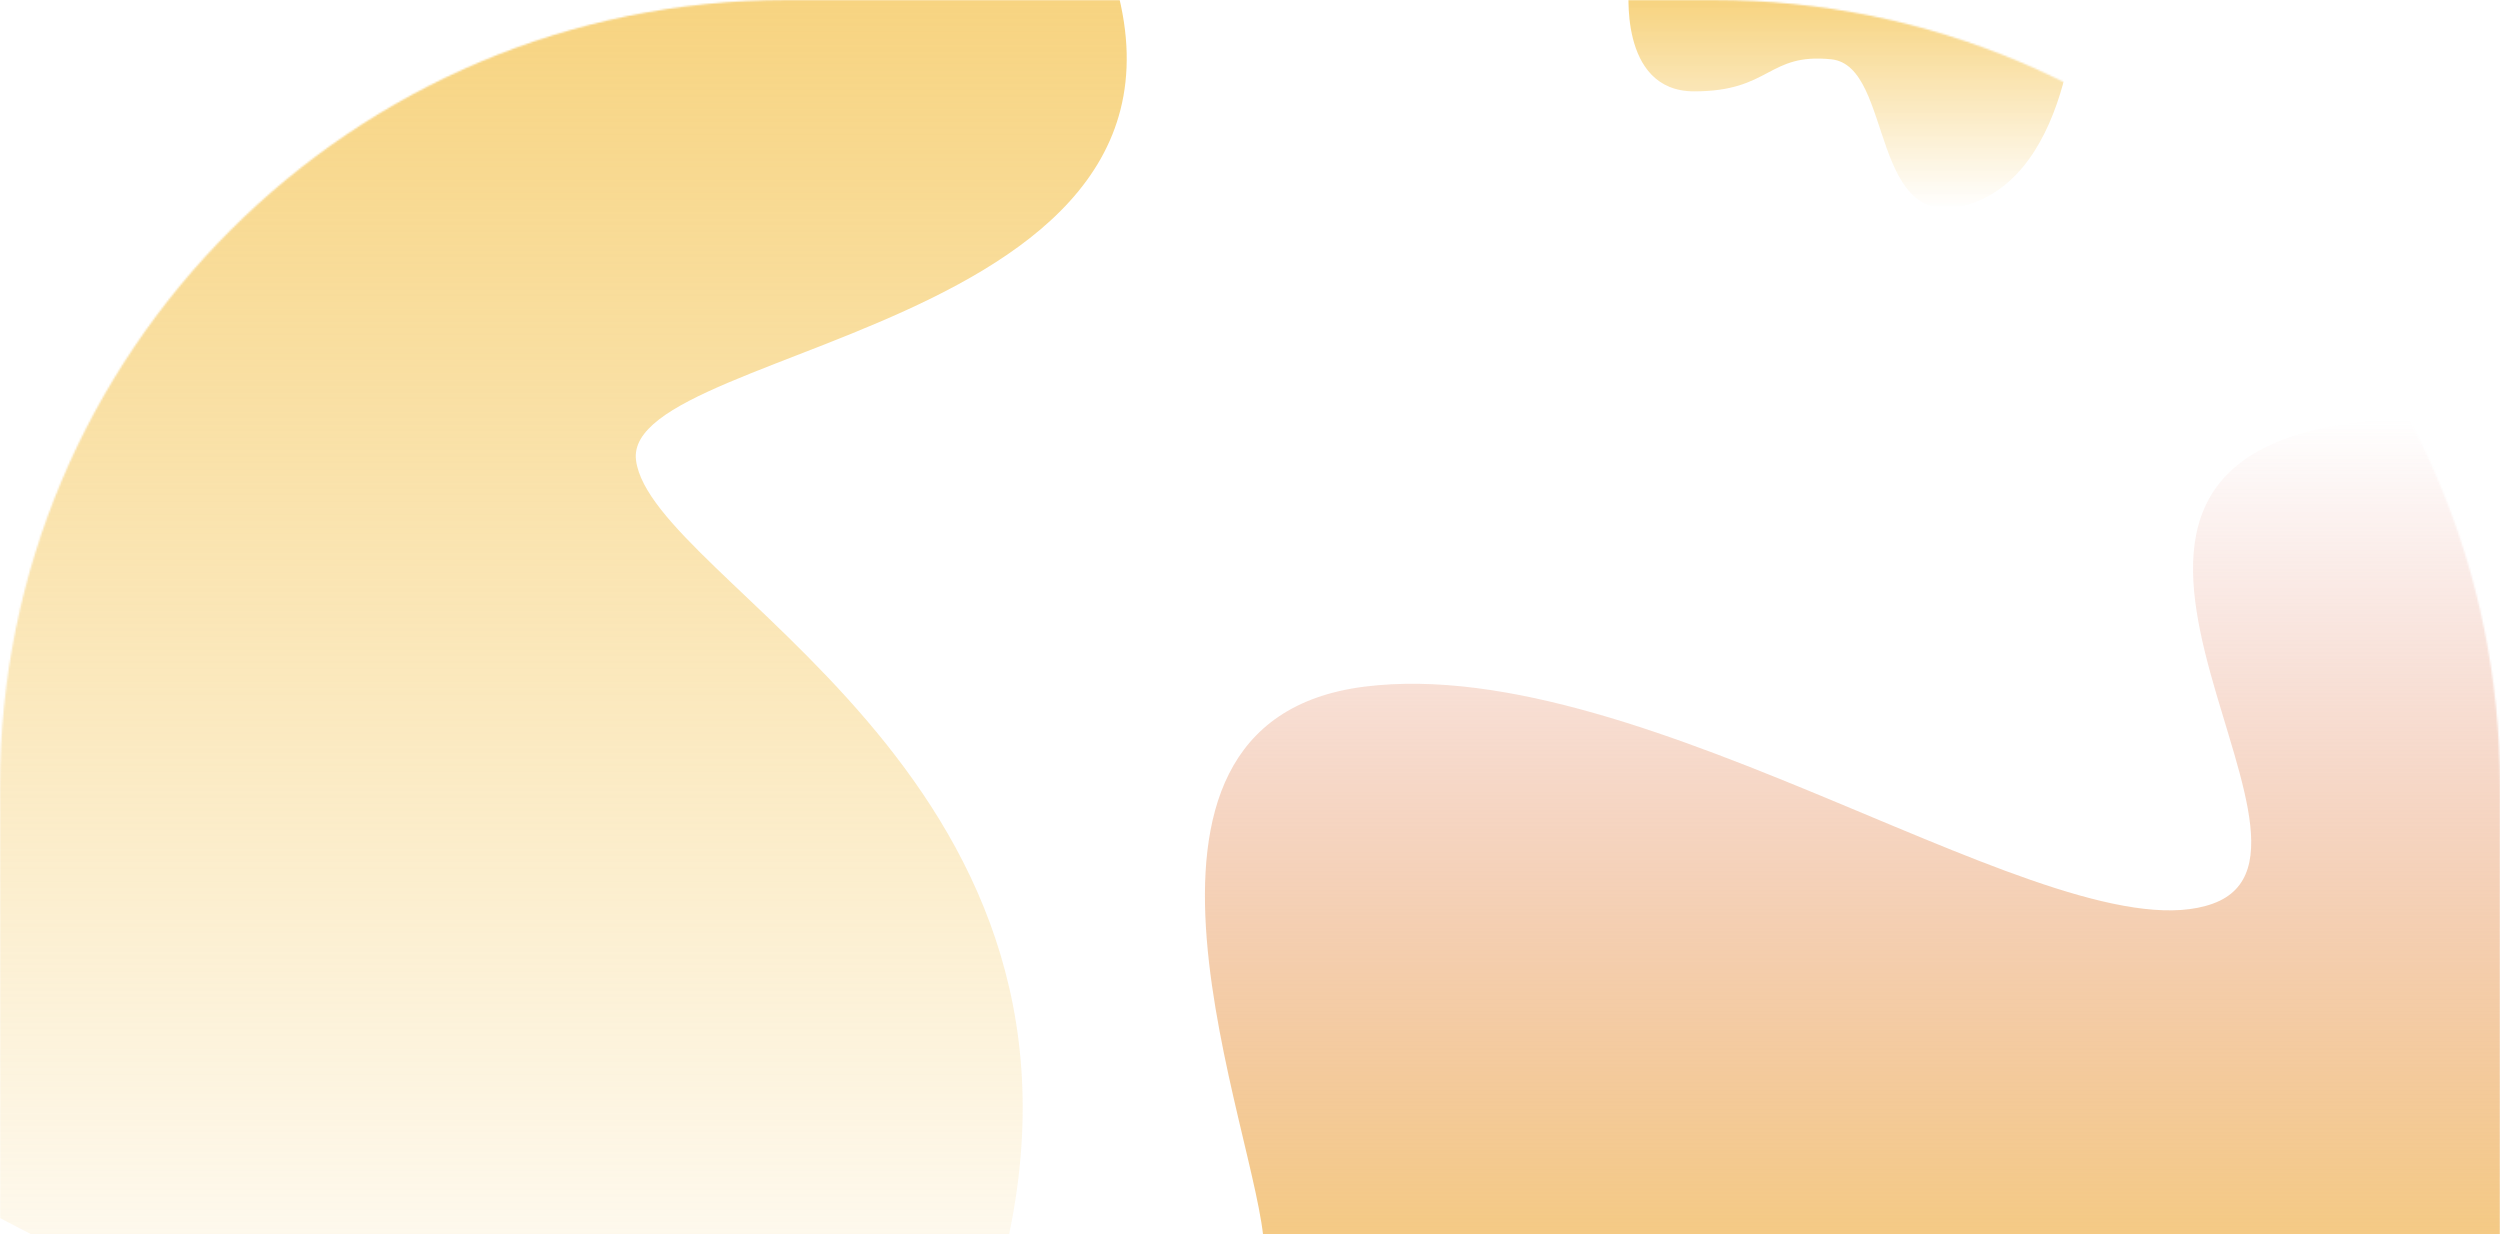 <svg width="1440" height="711" viewBox="0 0 1440 711" fill="none" xmlns="http://www.w3.org/2000/svg">
<mask id="mask0" style="mask-type:alpha" maskUnits="userSpaceOnUse" x="0" y="0" width="1440" height="906">
<path d="M0 453C0 202.815 202.815 0 453 0H987C1237.18 0 1440 202.815 1440 453V906H0V453Z" fill="#FBE4AE"/>
</mask>
<g mask="url(#mask0)">
<path d="M786.059 395.498C623.049 415.998 725.798 655.198 728.079 717.998L1487.05 796.498C1487.05 796.498 1600.16 224.498 1371.09 241.998C1142.02 259.498 1363.01 488.498 1274.61 520.498C1186.22 552.498 949.069 374.998 786.059 395.498Z" fill="url(#paint0_linear)"/>
<path d="M1197 -15C1116.92 -11.973 953.074 -6.421 938.362 -8.425C938.362 -8.425 931.664 52.627 975.858 52.627C1020.05 52.627 1018.03 30.398 1054.81 34.155C1091.59 37.912 1075.69 139.04 1136.79 116.811C1197.89 94.581 1197 -15 1197 -15Z" fill="url(#paint1_linear)"/>
<path d="M580.299 715.382C520.56 985.983 -1.259 700.876 -1.259 700.876L-37 210.194C-37 210.194 511.37 -286.491 627.273 -48.402C743.176 189.686 357.173 195.688 366.363 265.214C375.554 334.74 640.038 444.781 580.299 715.382Z" fill="url(#paint2_linear)"/>
</g>
<defs>
<linearGradient id="paint0_linear" x1="1104.51" y1="241.604" x2="1104.51" y2="796.498" gradientUnits="userSpaceOnUse">
<stop stop-color="#DE7466" stop-opacity="0"/>
<stop offset="1" stop-color="#F6CE70"/>
</linearGradient>
<linearGradient id="paint1_linear" x1="1057.86" y1="-15" x2="1057.86" y2="120.23" gradientUnits="userSpaceOnUse">
<stop stop-color="#F6CE70"/>
<stop offset="1" stop-color="#F6CE70" stop-opacity="0"/>
</linearGradient>
<linearGradient id="paint2_linear" x1="306" y1="-113" x2="306" y2="832" gradientUnits="userSpaceOnUse">
<stop stop-color="#F6CE70"/>
<stop offset="1" stop-color="#F6CE70" stop-opacity="0"/>
</linearGradient>
</defs>
</svg>
